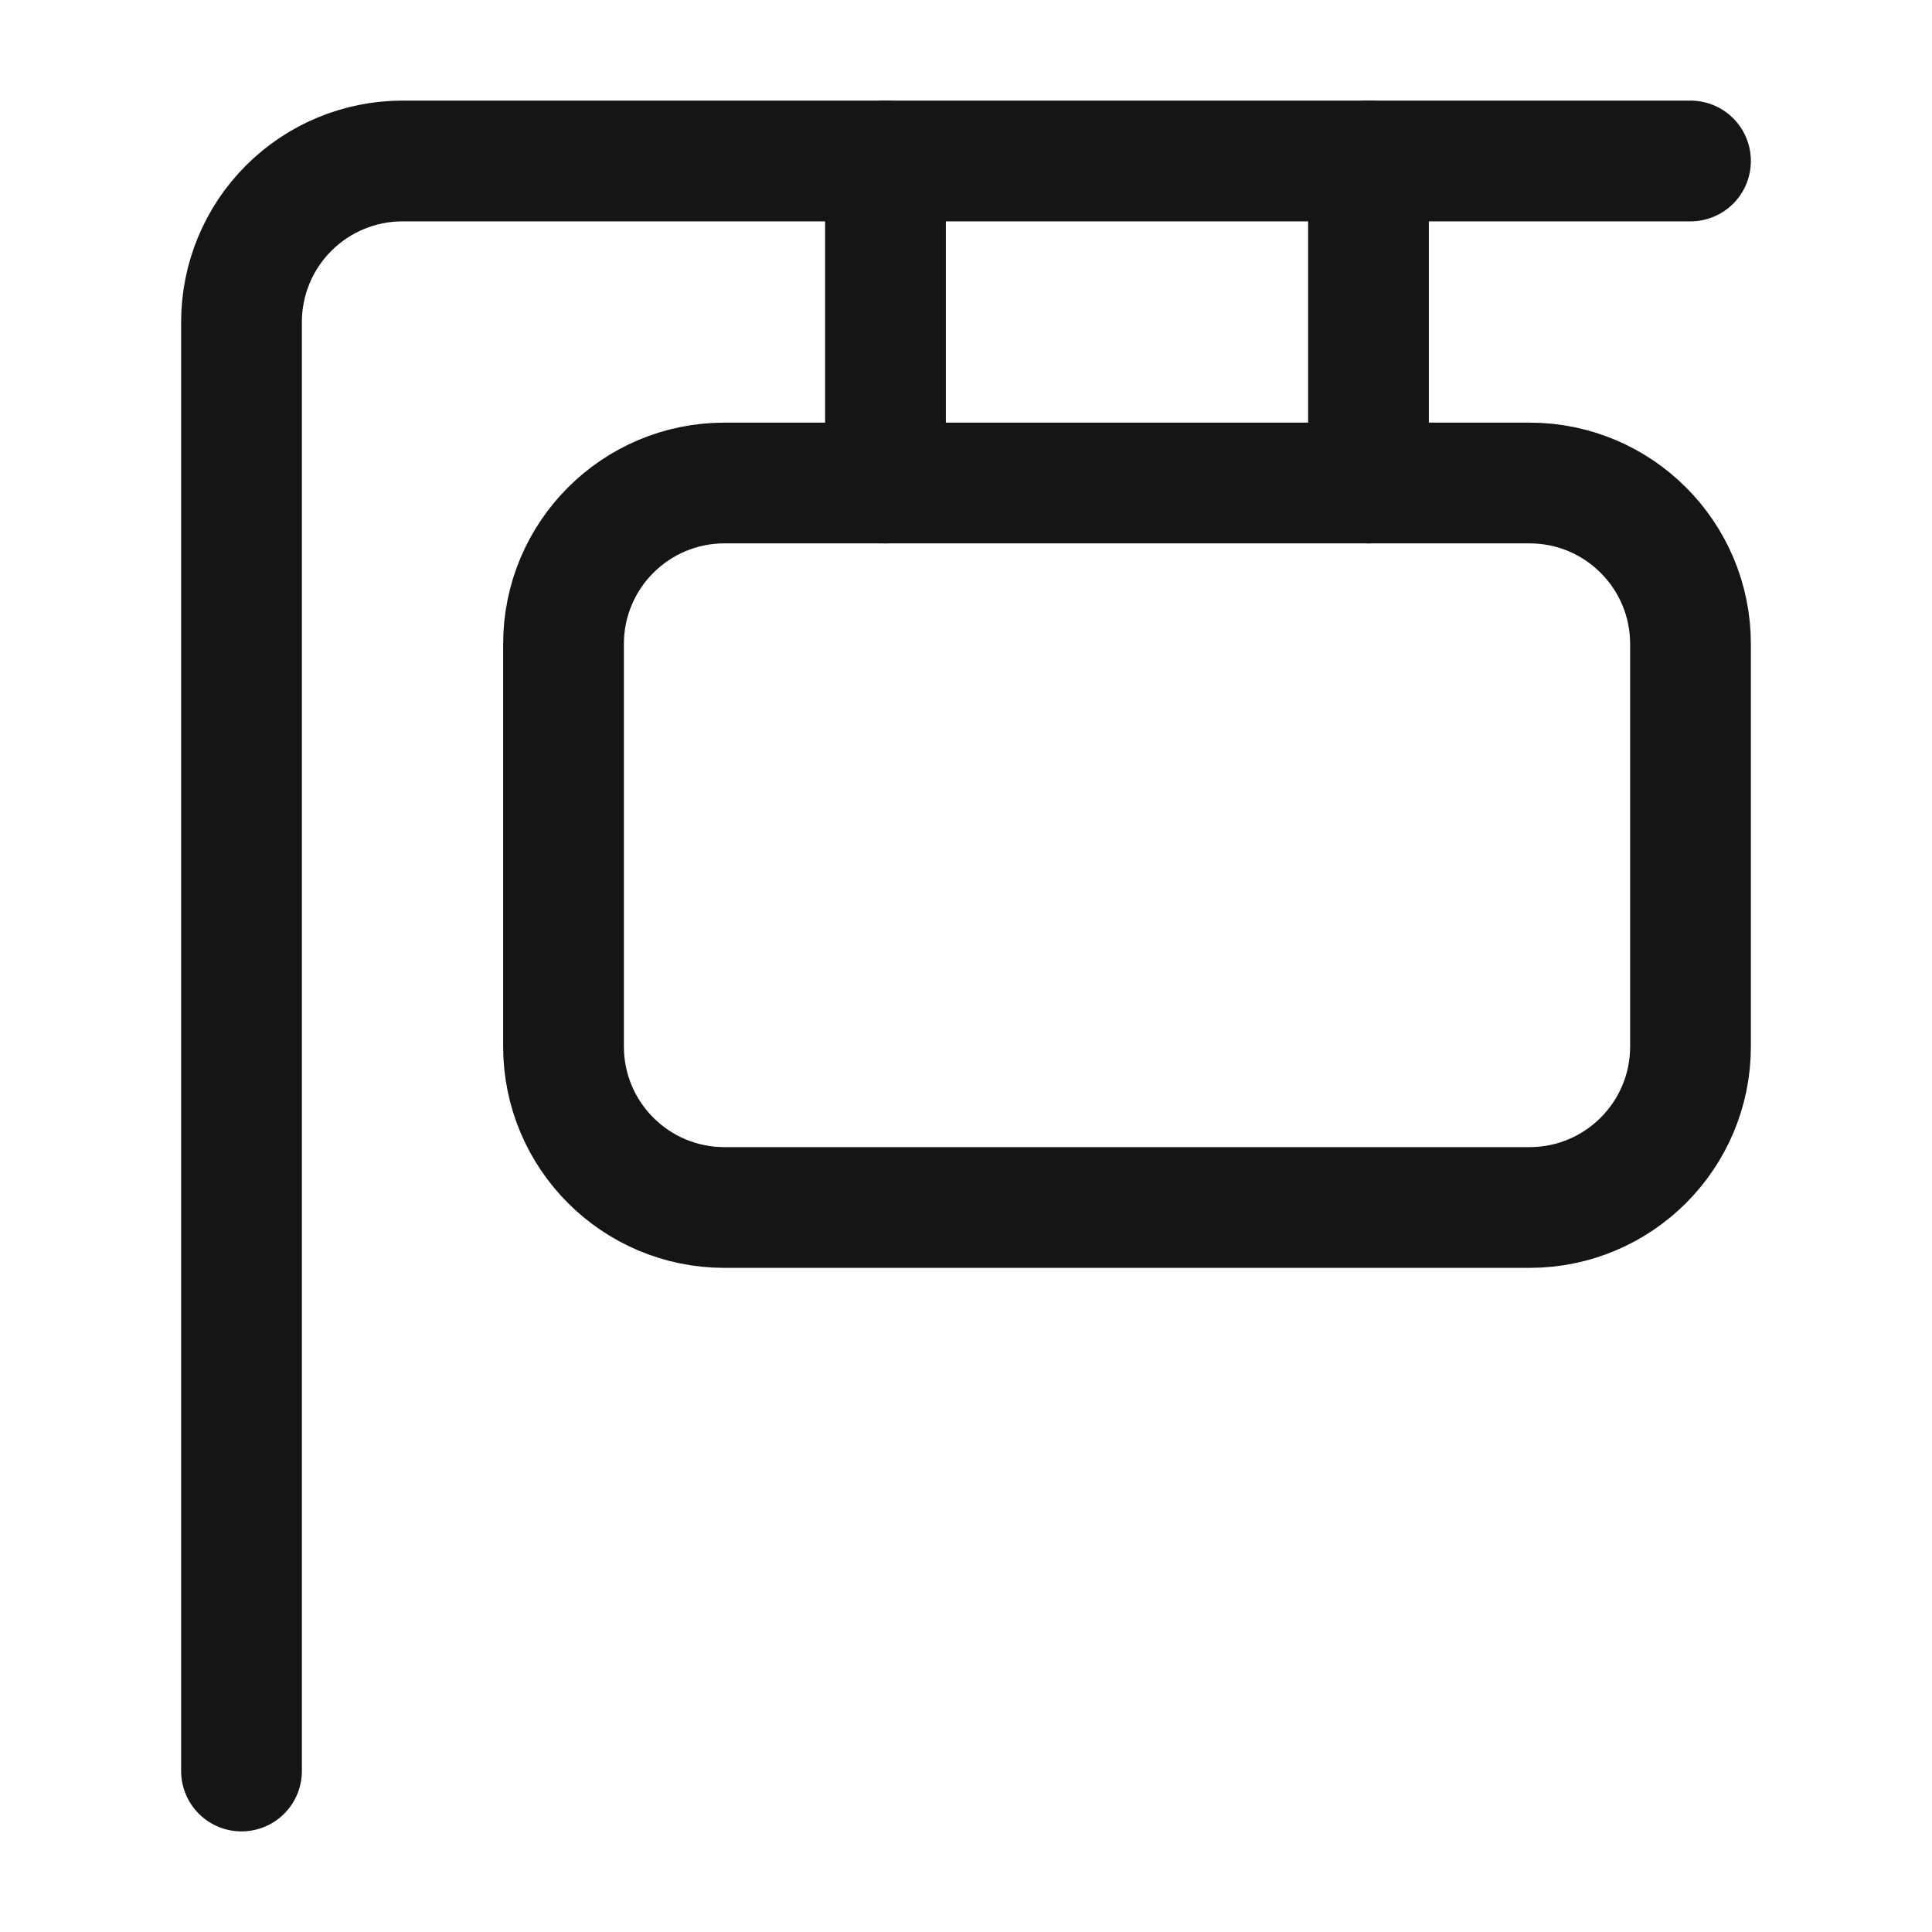 <svg width="40" height="40" viewBox="0 0 40 40" fill="none" xmlns="http://www.w3.org/2000/svg">
<path d="M31.667 10H15C13.159 10 11.667 11.492 11.667 13.333V21.667C11.667 23.508 13.159 25 15 25H31.667C33.508 25 35 23.508 35 21.667V13.333C35 11.492 33.508 10 31.667 10Z" stroke="#151515" stroke-width="2.5" stroke-linecap="round" stroke-linejoin="round"/>
<path d="M5 36.667V6.667C5 5.783 5.351 4.935 5.976 4.31C6.601 3.685 7.449 3.333 8.333 3.333H35" stroke="#151515" stroke-width="2.5" stroke-linecap="round" stroke-linejoin="round"/>
<path d="M18.333 3.333V10" stroke="#151515" stroke-width="2.5" stroke-linecap="round" stroke-linejoin="round"/>
<path d="M28.333 3.333V10" stroke="#151515" stroke-width="2.5" stroke-linecap="round" stroke-linejoin="round"/>
</svg>
